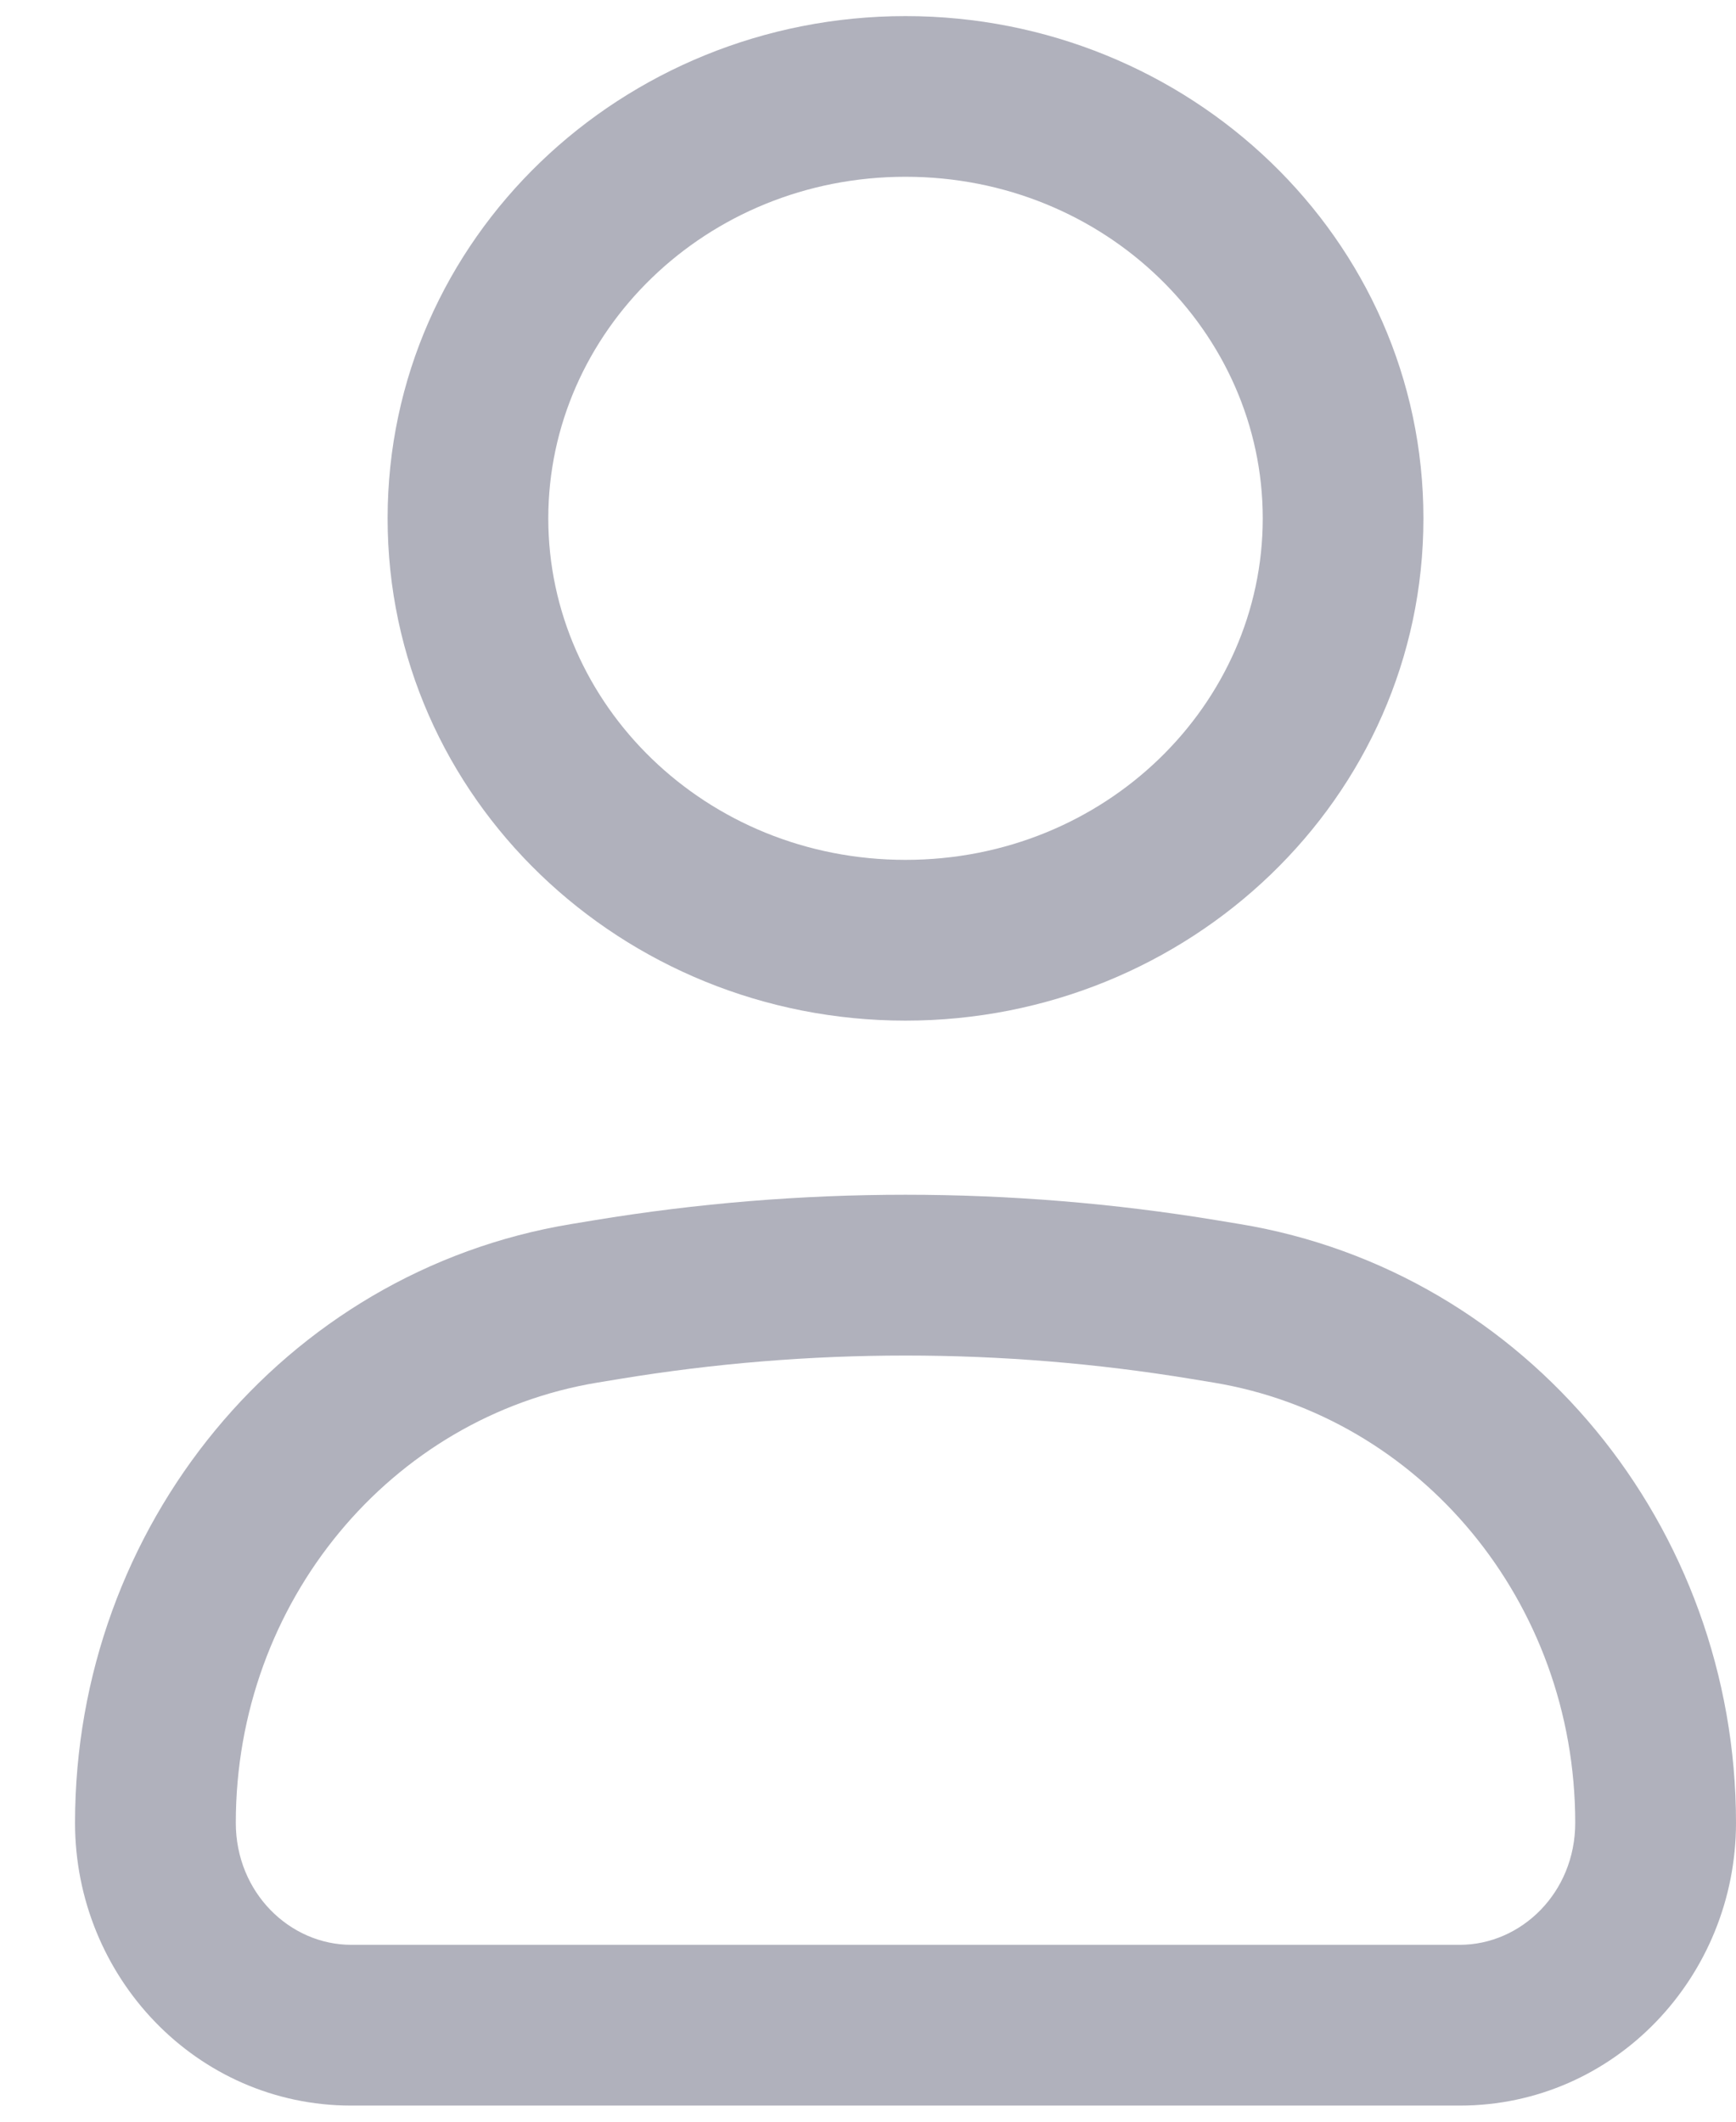 <svg width="18" height="22" viewBox="0 0 18 22" fill="none" xmlns="http://www.w3.org/2000/svg">
<path fill-rule="evenodd" clip-rule="evenodd" d="M9.389 1.833C7.315 1.833 5.685 3.447 5.685 5.375C5.685 7.303 7.315 8.916 9.389 8.916C11.463 8.916 13.093 7.303 13.093 5.375C13.093 3.447 11.463 1.833 9.389 1.833ZM4.019 5.375C4.019 2.47 6.452 0.167 9.389 0.167C12.326 0.167 14.759 2.47 14.759 5.375C14.759 8.28 12.326 10.583 9.389 10.583C6.452 10.583 4.019 8.28 4.019 5.375ZM12.351 14.298C10.389 13.975 8.389 13.975 6.427 14.298L6.196 14.336L6.06 13.514L6.196 14.336C4.054 14.689 2.445 16.608 2.445 18.901C2.445 19.626 3.006 20.166 3.642 20.166H15.136C15.772 20.166 16.333 19.626 16.333 18.901C16.333 16.608 14.724 14.689 12.582 14.336L12.718 13.514L12.582 14.336L12.351 14.298ZM12.623 12.654L12.487 13.476L12.623 12.654L12.853 12.692C15.838 13.184 18 15.832 18 18.901C18 20.495 16.743 21.833 15.136 21.833H3.642C2.035 21.833 0.778 20.495 0.778 18.901C0.778 15.832 2.94 13.184 5.925 12.692L6.155 12.654L6.291 13.476L6.155 12.654C8.297 12.3 10.48 12.3 12.623 12.654Z" fill="#B0B1BC"/>
</svg>
